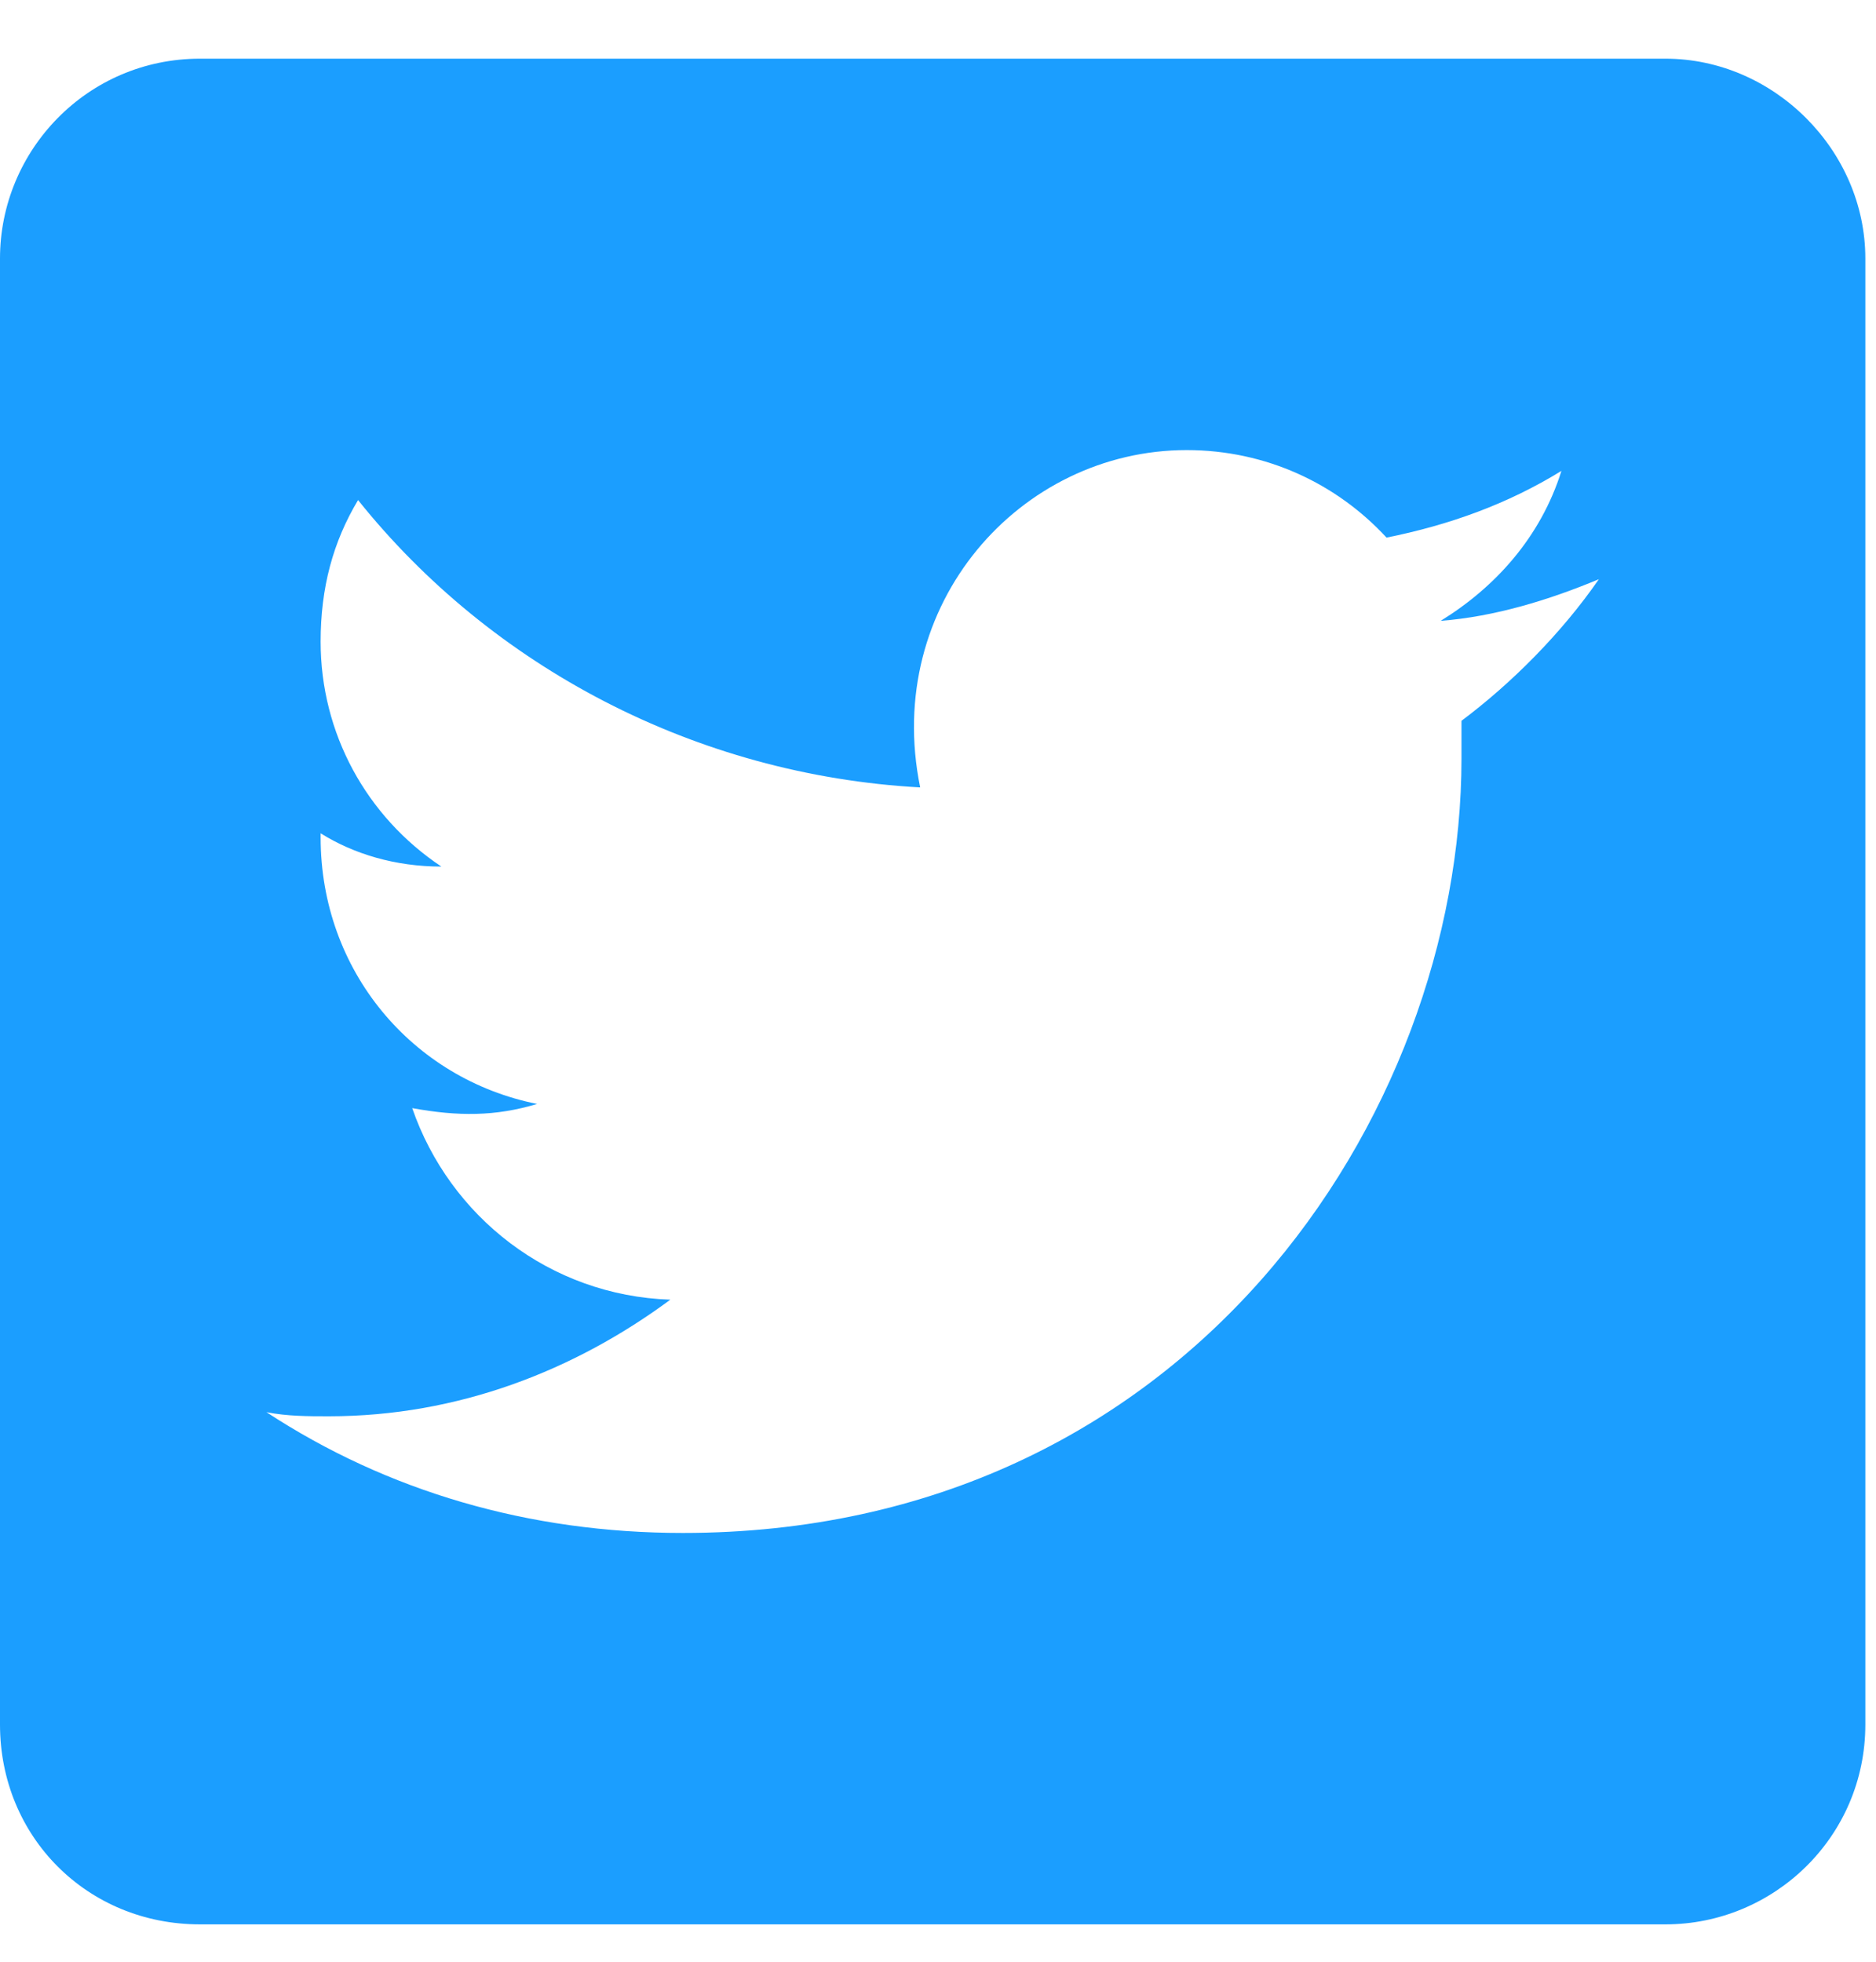<svg width="22" height="23" viewBox="0 0 22 23" fill="none" xmlns="http://www.w3.org/2000/svg">
<path d="M19.531 0.688H2.344C1.025 0.688 0 1.762 0 3.031V20.219C0 21.537 1.025 22.562 2.344 22.562H19.531C20.801 22.562 21.875 21.537 21.875 20.219V3.031C21.875 1.762 20.801 0.688 19.531 0.688ZM17.139 8.451C17.139 8.598 17.139 8.744 17.139 8.891C17.139 13.09 13.916 17.973 8.008 17.973C6.201 17.973 4.541 17.484 3.125 16.557C3.369 16.605 3.613 16.605 3.857 16.605C5.371 16.605 6.738 16.068 7.861 15.238C6.445 15.19 5.273 14.262 4.834 12.992C5.371 13.09 5.811 13.09 6.299 12.943C4.834 12.65 3.76 11.381 3.76 9.818V9.77C4.15 10.014 4.639 10.16 5.176 10.16C4.297 9.574 3.76 8.598 3.76 7.523C3.76 6.889 3.906 6.352 4.199 5.863C5.762 7.816 8.154 9.086 10.791 9.232C10.352 7.084 11.963 5.277 13.916 5.277C14.844 5.277 15.674 5.668 16.26 6.303C16.992 6.156 17.676 5.912 18.311 5.521C18.066 6.303 17.529 6.889 16.895 7.279C17.529 7.23 18.164 7.035 18.75 6.791C18.311 7.426 17.725 8.012 17.139 8.451Z" fill="#1B9EFF"/>
</svg>
